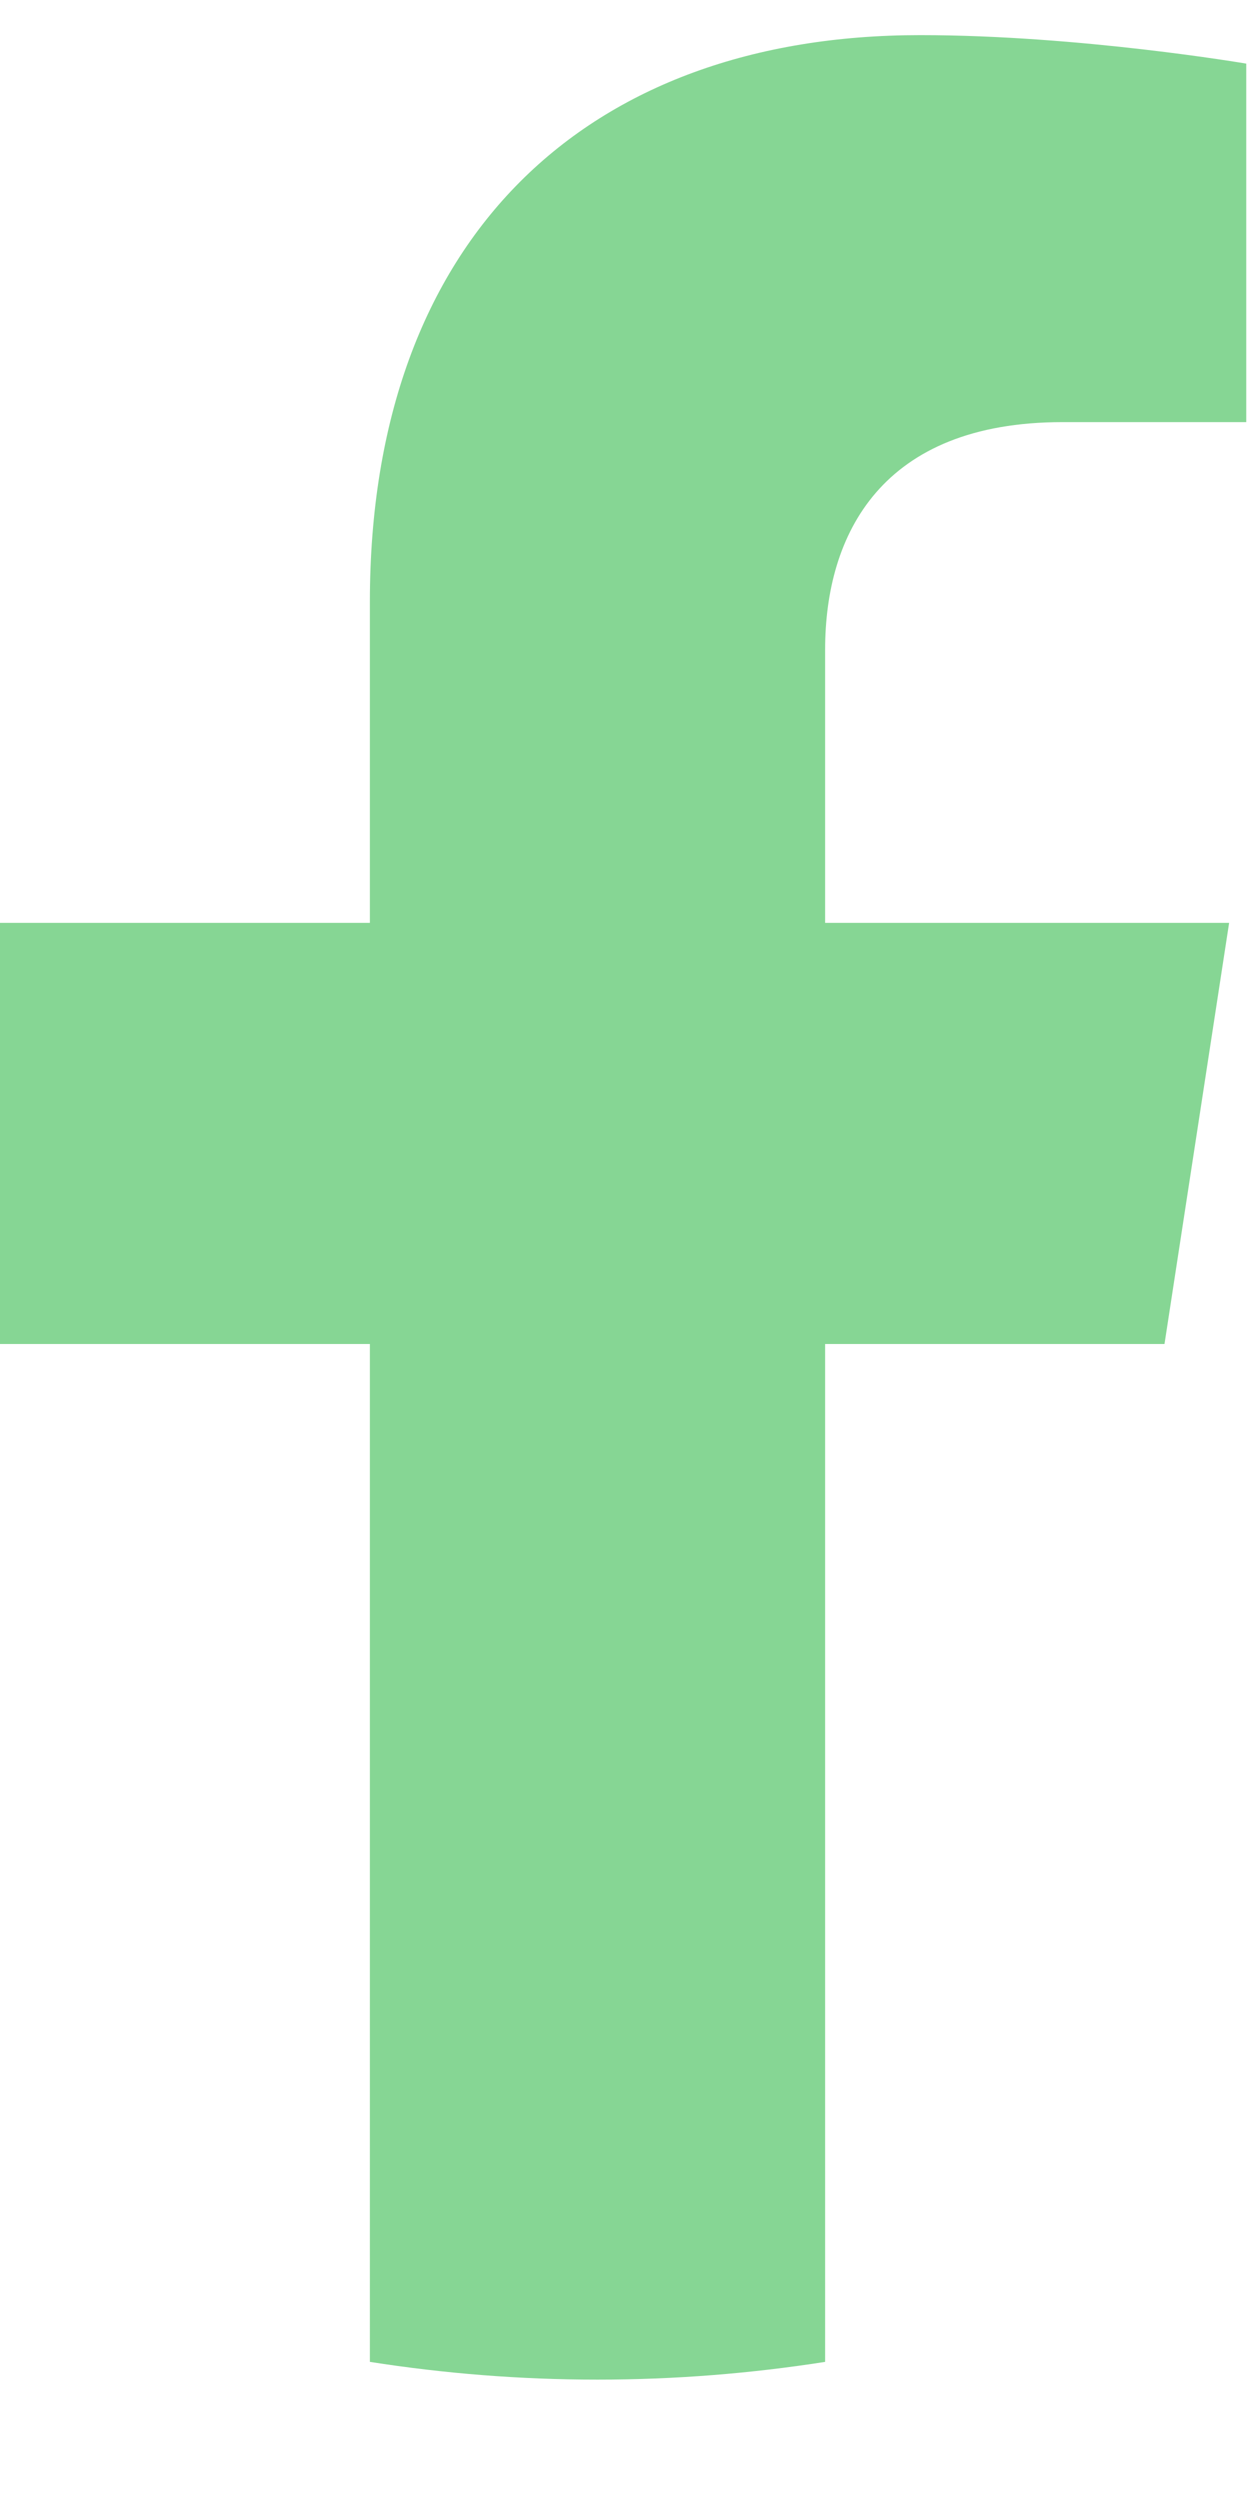 <svg width="10" height="20" viewBox="0 0 10 20" fill="none" xmlns="http://www.w3.org/2000/svg">
<path d="M9.316 10.752L9.833 7.383H6.601V5.197C6.601 4.275 7.052 3.377 8.5 3.377H9.97V0.509C9.97 0.509 8.636 0.281 7.361 0.281C4.699 0.281 2.959 1.895 2.959 4.815V7.383H0V10.752H2.959V18.895C3.552 18.988 4.16 19.037 4.78 19.037C5.399 19.037 6.007 18.988 6.601 18.895V10.752H9.316Z" fill="#86D694"/>
</svg>
